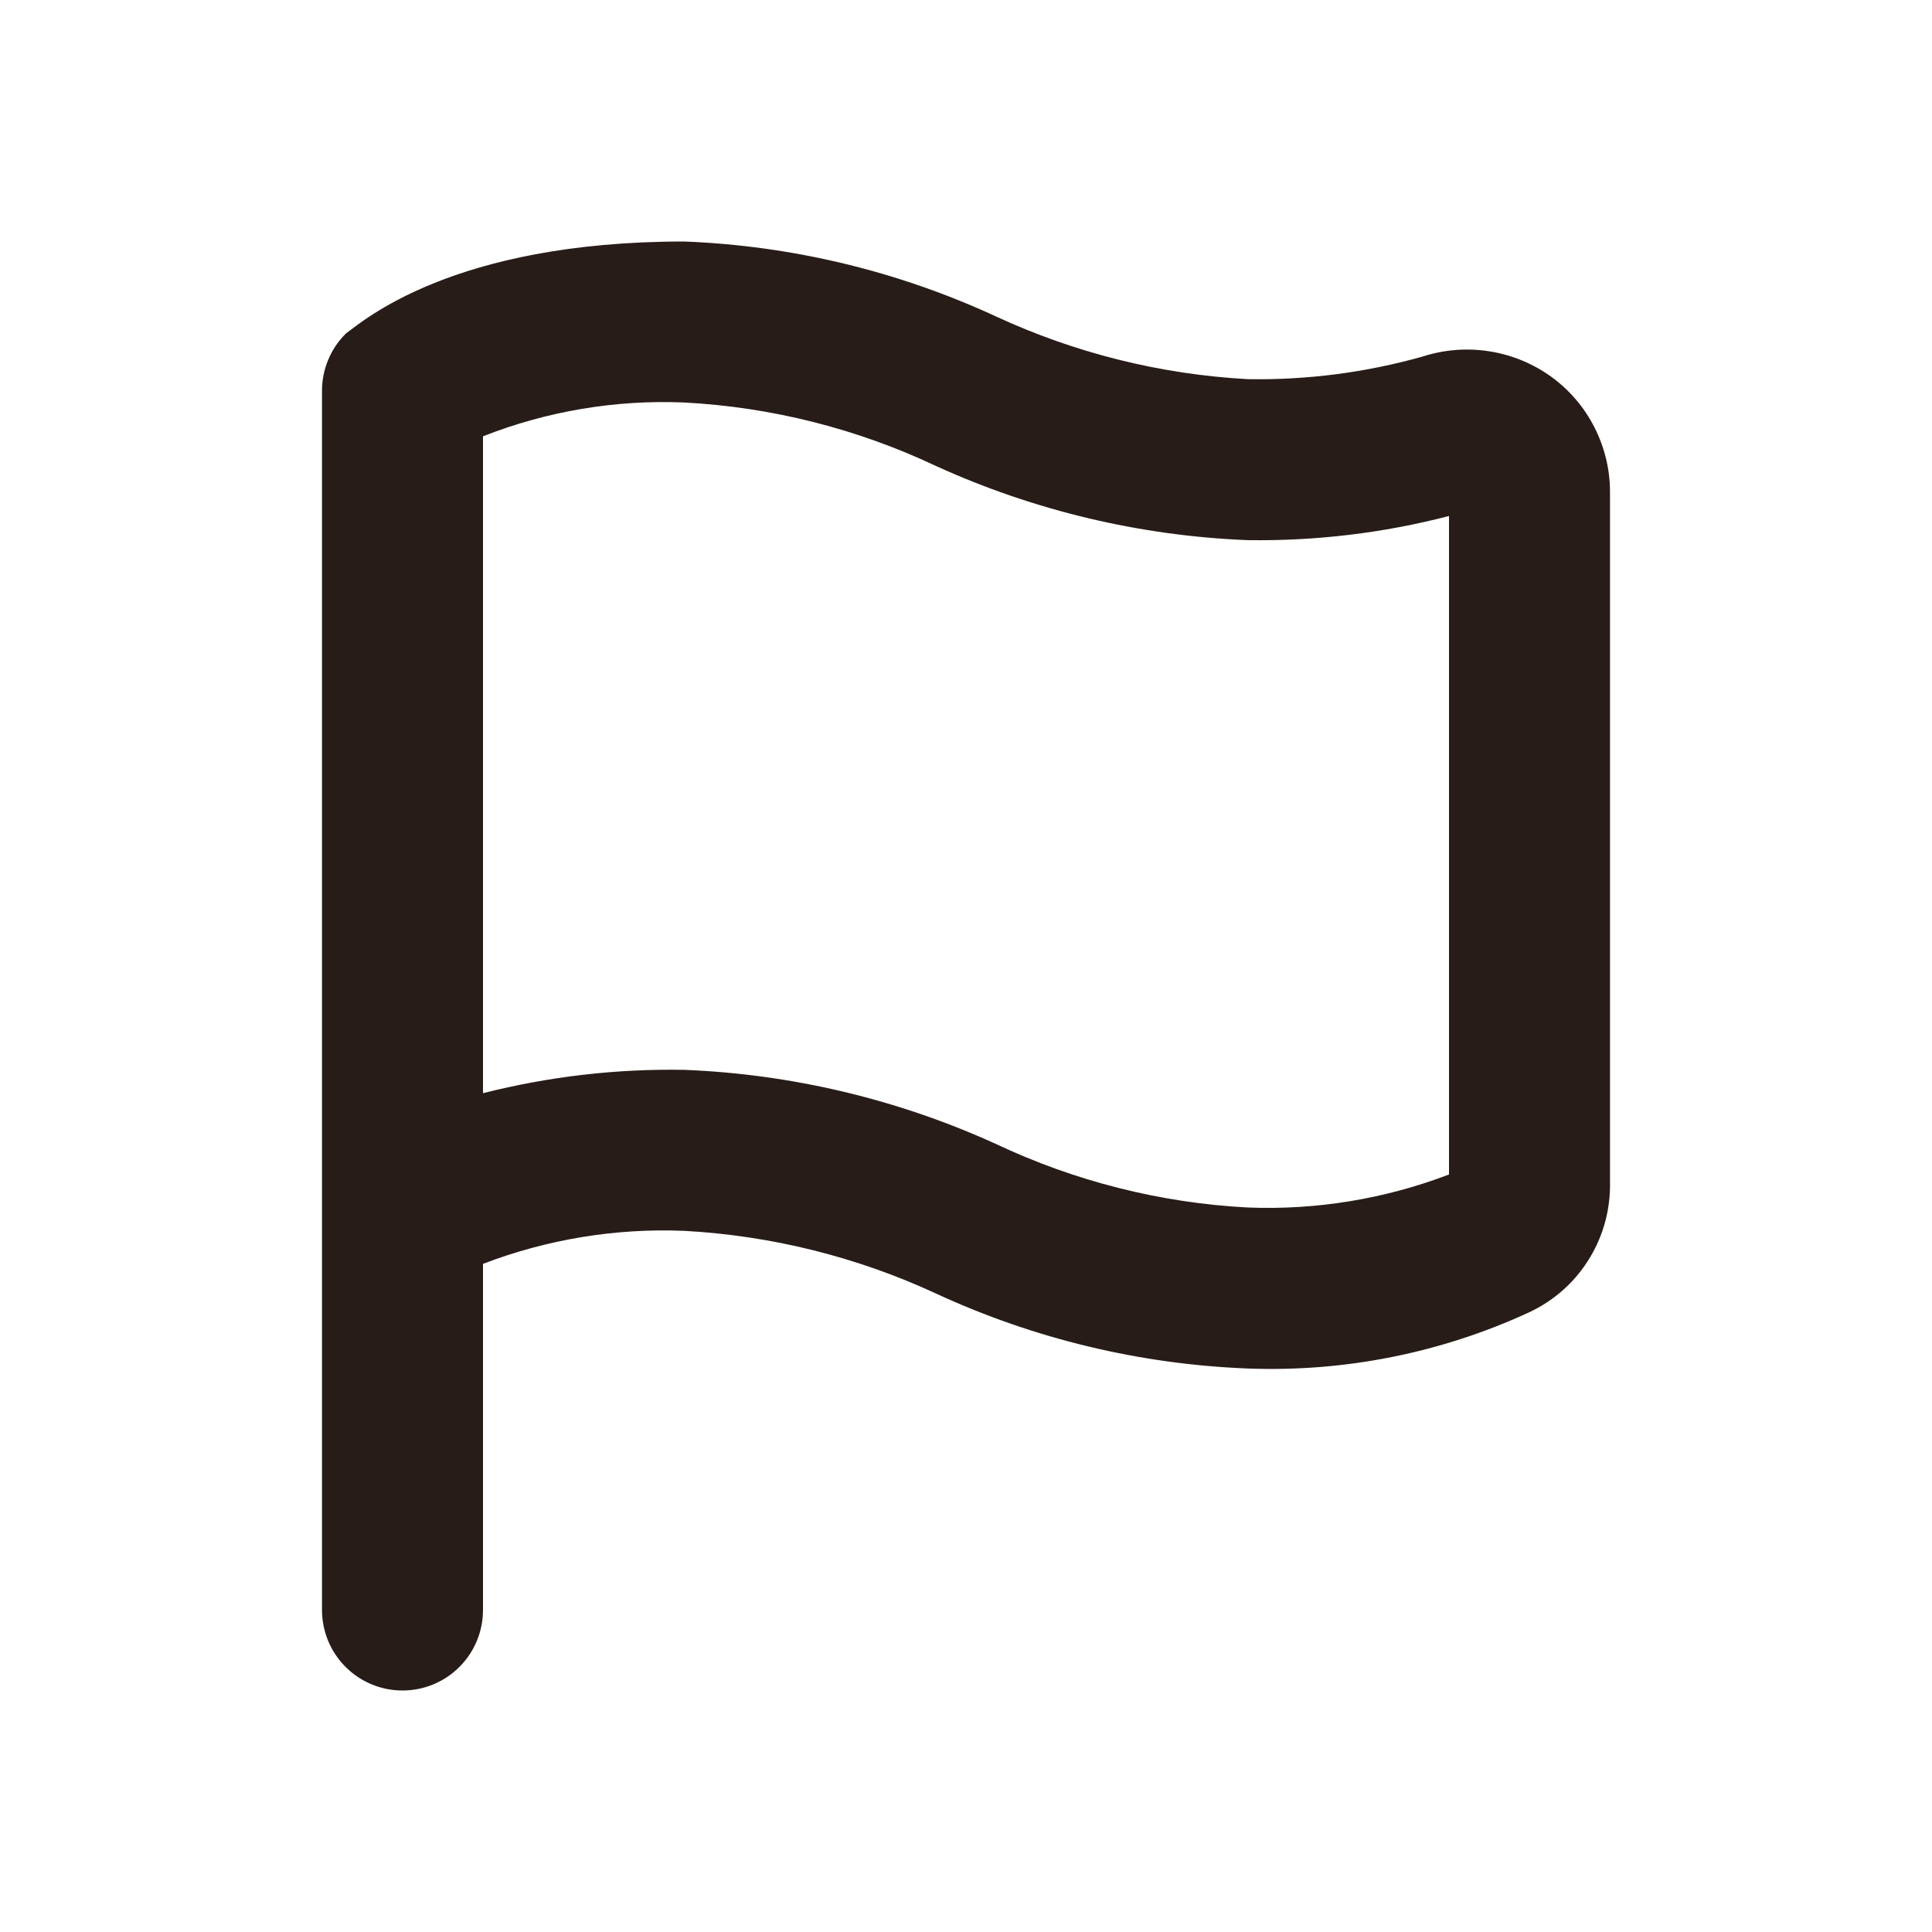 <svg xmlns="http://www.w3.org/2000/svg" width="24" height="24" viewBox="0 0 24 24" fill="none">
    <path
        d="M19.27 4.68C19.042 4.516 18.778 4.407 18.5 4.364C18.222 4.32 17.938 4.343 17.67 4.43C16.964 4.628 16.233 4.723 15.5 4.71C14.417 4.651 13.354 4.386 12.37 3.93C11.154 3.368 9.839 3.052 8.5 3C5.61 3 4.5 4 4.3 4.14C4.204 4.234 4.128 4.346 4.077 4.47C4.025 4.593 3.999 4.726 4 4.86V20C4 20.265 4.105 20.52 4.293 20.707C4.48 20.895 4.735 21 5 21C5.265 21 5.52 20.895 5.707 20.707C5.895 20.52 6 20.265 6 20V15.7C6.797 15.395 7.647 15.255 8.5 15.29C9.583 15.349 10.646 15.614 11.63 16.07C12.846 16.632 14.161 16.948 15.5 17C16.706 17.046 17.905 16.806 19 16.3C19.295 16.161 19.546 15.943 19.722 15.668C19.899 15.394 19.995 15.076 20 14.75V6.11C20 5.831 19.933 5.556 19.806 5.307C19.68 5.059 19.496 4.844 19.27 4.68ZM18 14.59C17.203 14.894 16.352 15.034 15.5 15C14.415 14.943 13.352 14.674 12.37 14.21C11.152 13.656 9.837 13.343 8.5 13.29C7.658 13.275 6.817 13.373 6 13.58V5.42C6.795 5.107 7.647 4.964 8.5 5C9.585 5.057 10.648 5.326 11.63 5.79C12.848 6.344 14.163 6.657 15.5 6.71C16.343 6.722 17.184 6.622 18 6.41V14.59Z"
        fill="#281C18" />
</svg>
